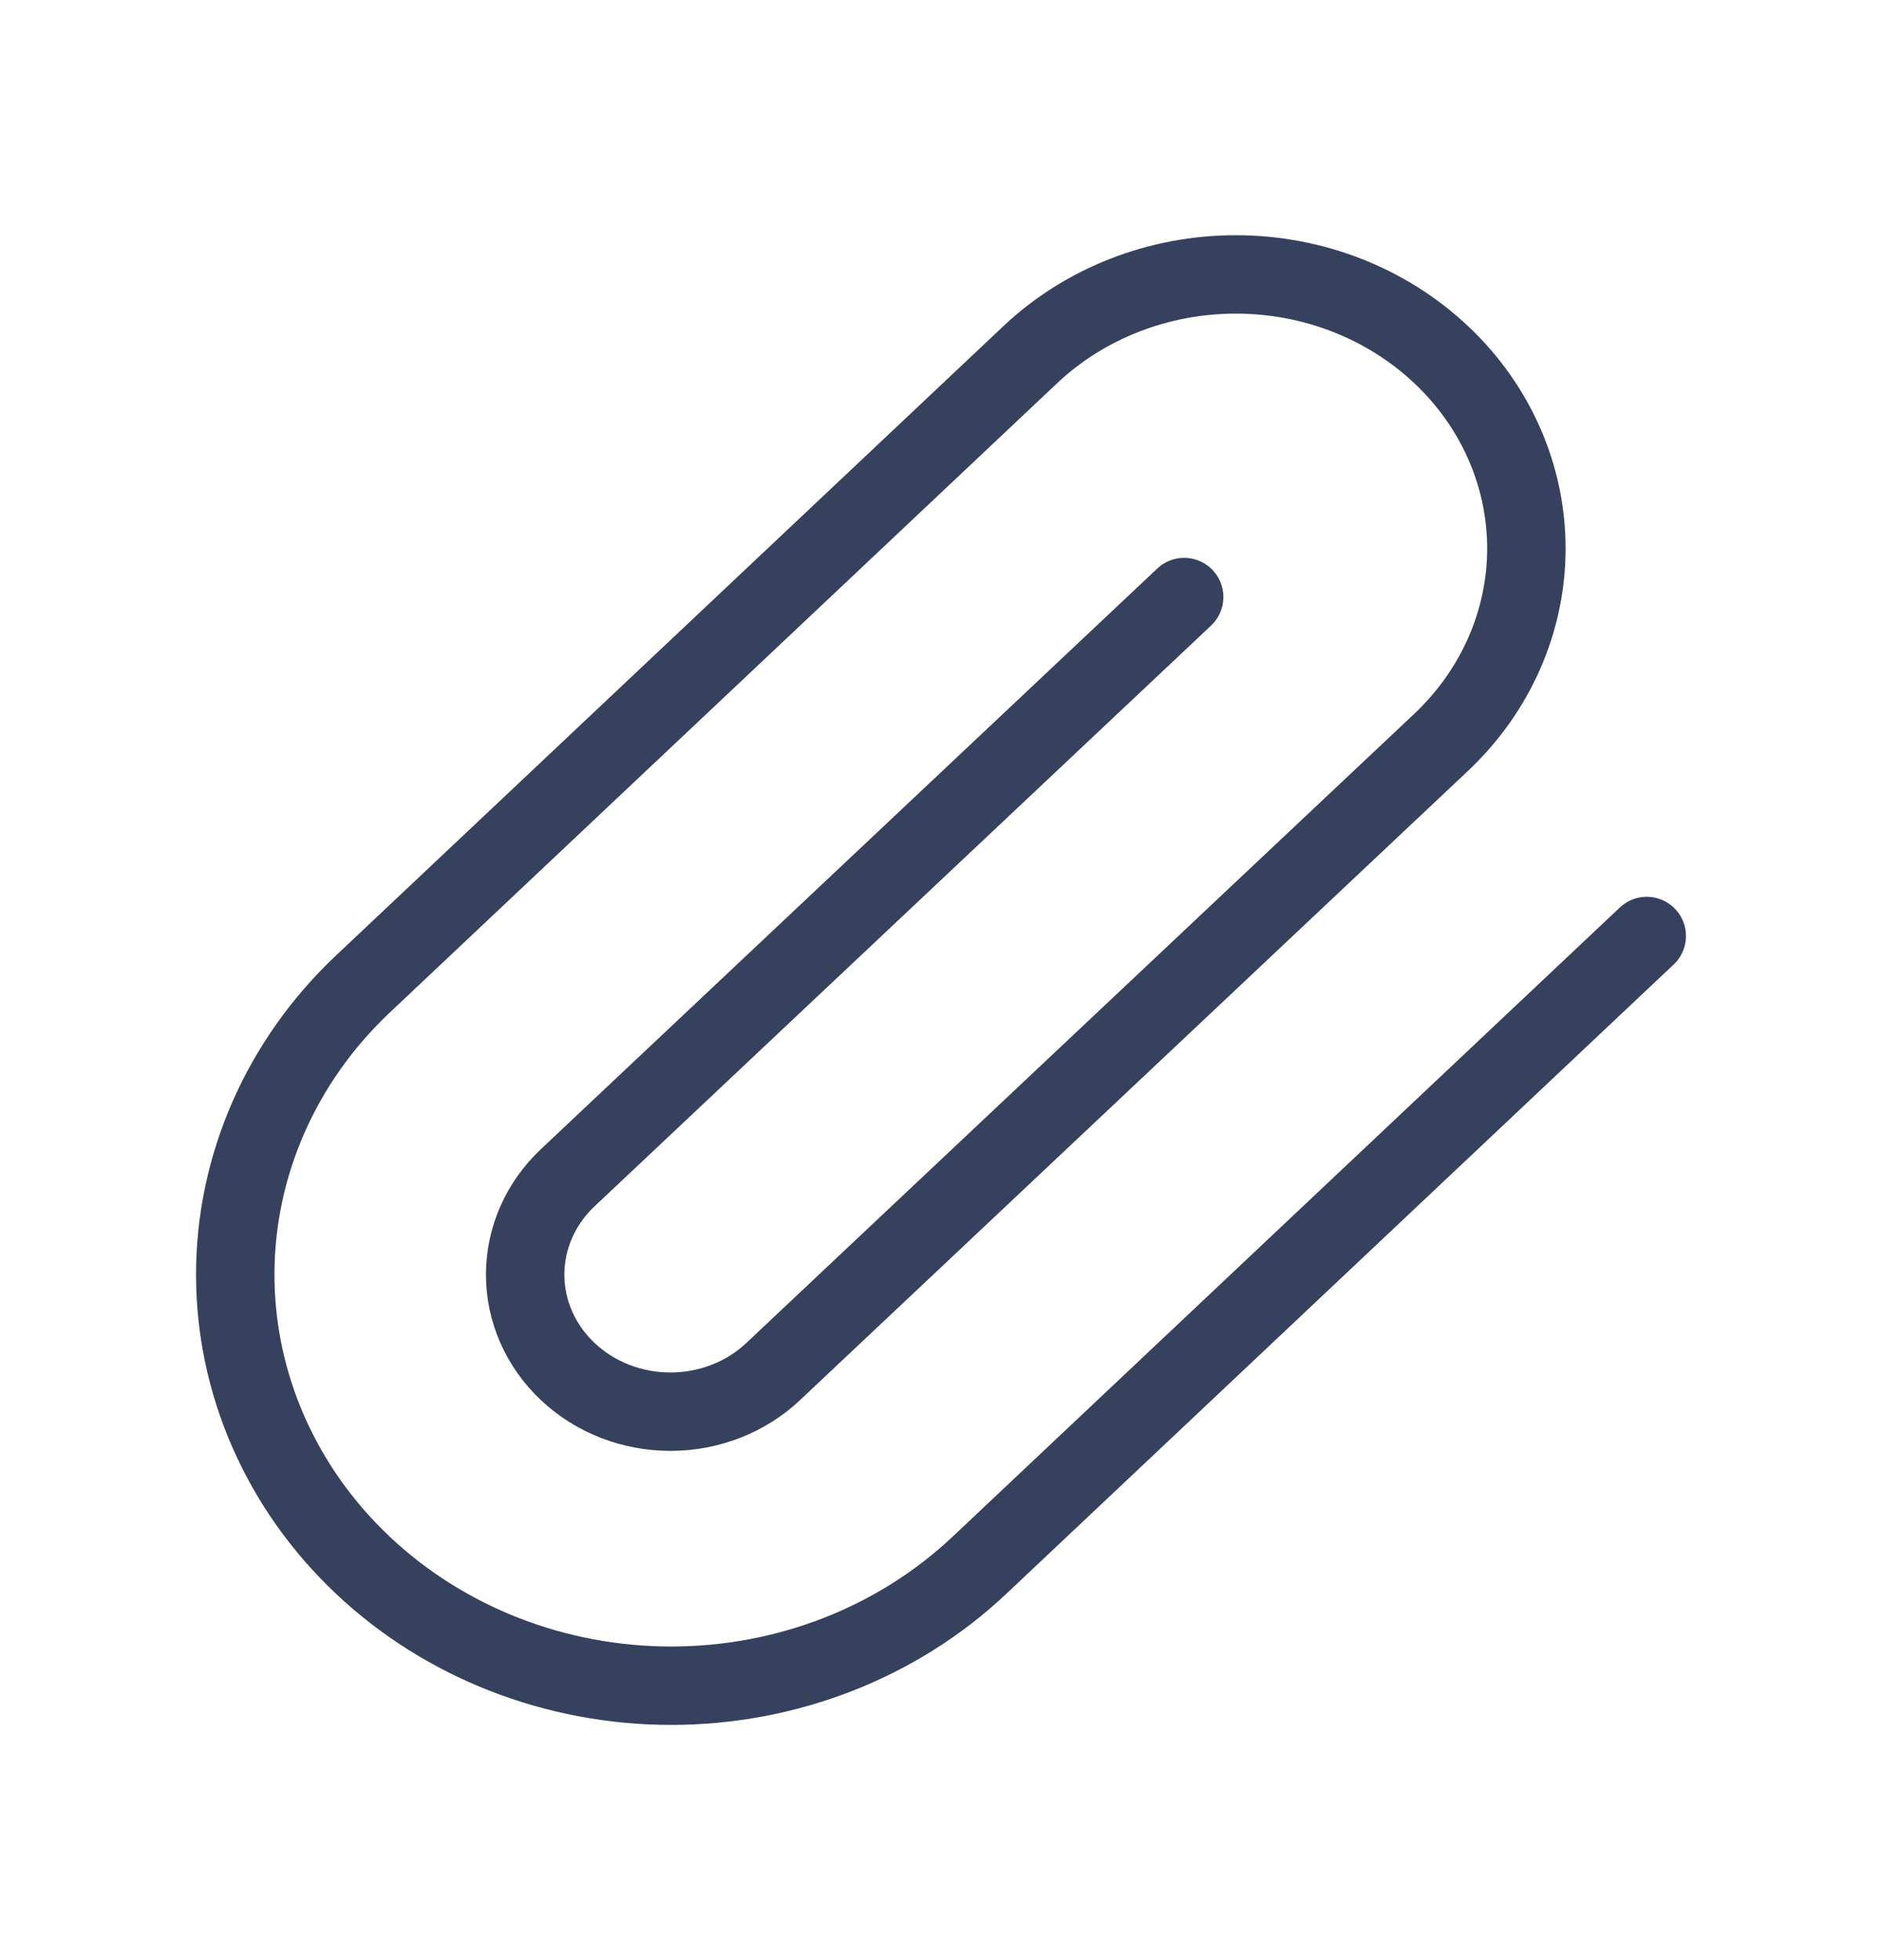 <svg width="24" height="25" viewBox="0 0 24 25" fill="none" xmlns="http://www.w3.org/2000/svg">
<path d="M21 11.938L12.49 19.964C11.447 20.948 10.034 21.5 8.559 21.5C7.085 21.5 5.671 20.948 4.628 19.964C3.586 18.981 3 17.648 3 16.257C3 14.867 3.586 13.533 4.628 12.55L13.138 4.524C13.833 3.868 14.776 3.5 15.759 3.5C16.742 3.5 17.684 3.868 18.379 4.524C19.074 5.179 19.465 6.068 19.465 6.995C19.465 7.922 19.074 8.811 18.379 9.467L9.86 17.493C9.513 17.821 9.041 18.005 8.55 18.005C8.058 18.005 7.587 17.821 7.24 17.493C6.892 17.165 6.697 16.721 6.697 16.257C6.697 15.793 6.892 15.349 7.24 15.021L15.101 7.615" stroke="#36415D" stroke-linecap="round"/>
</svg>
